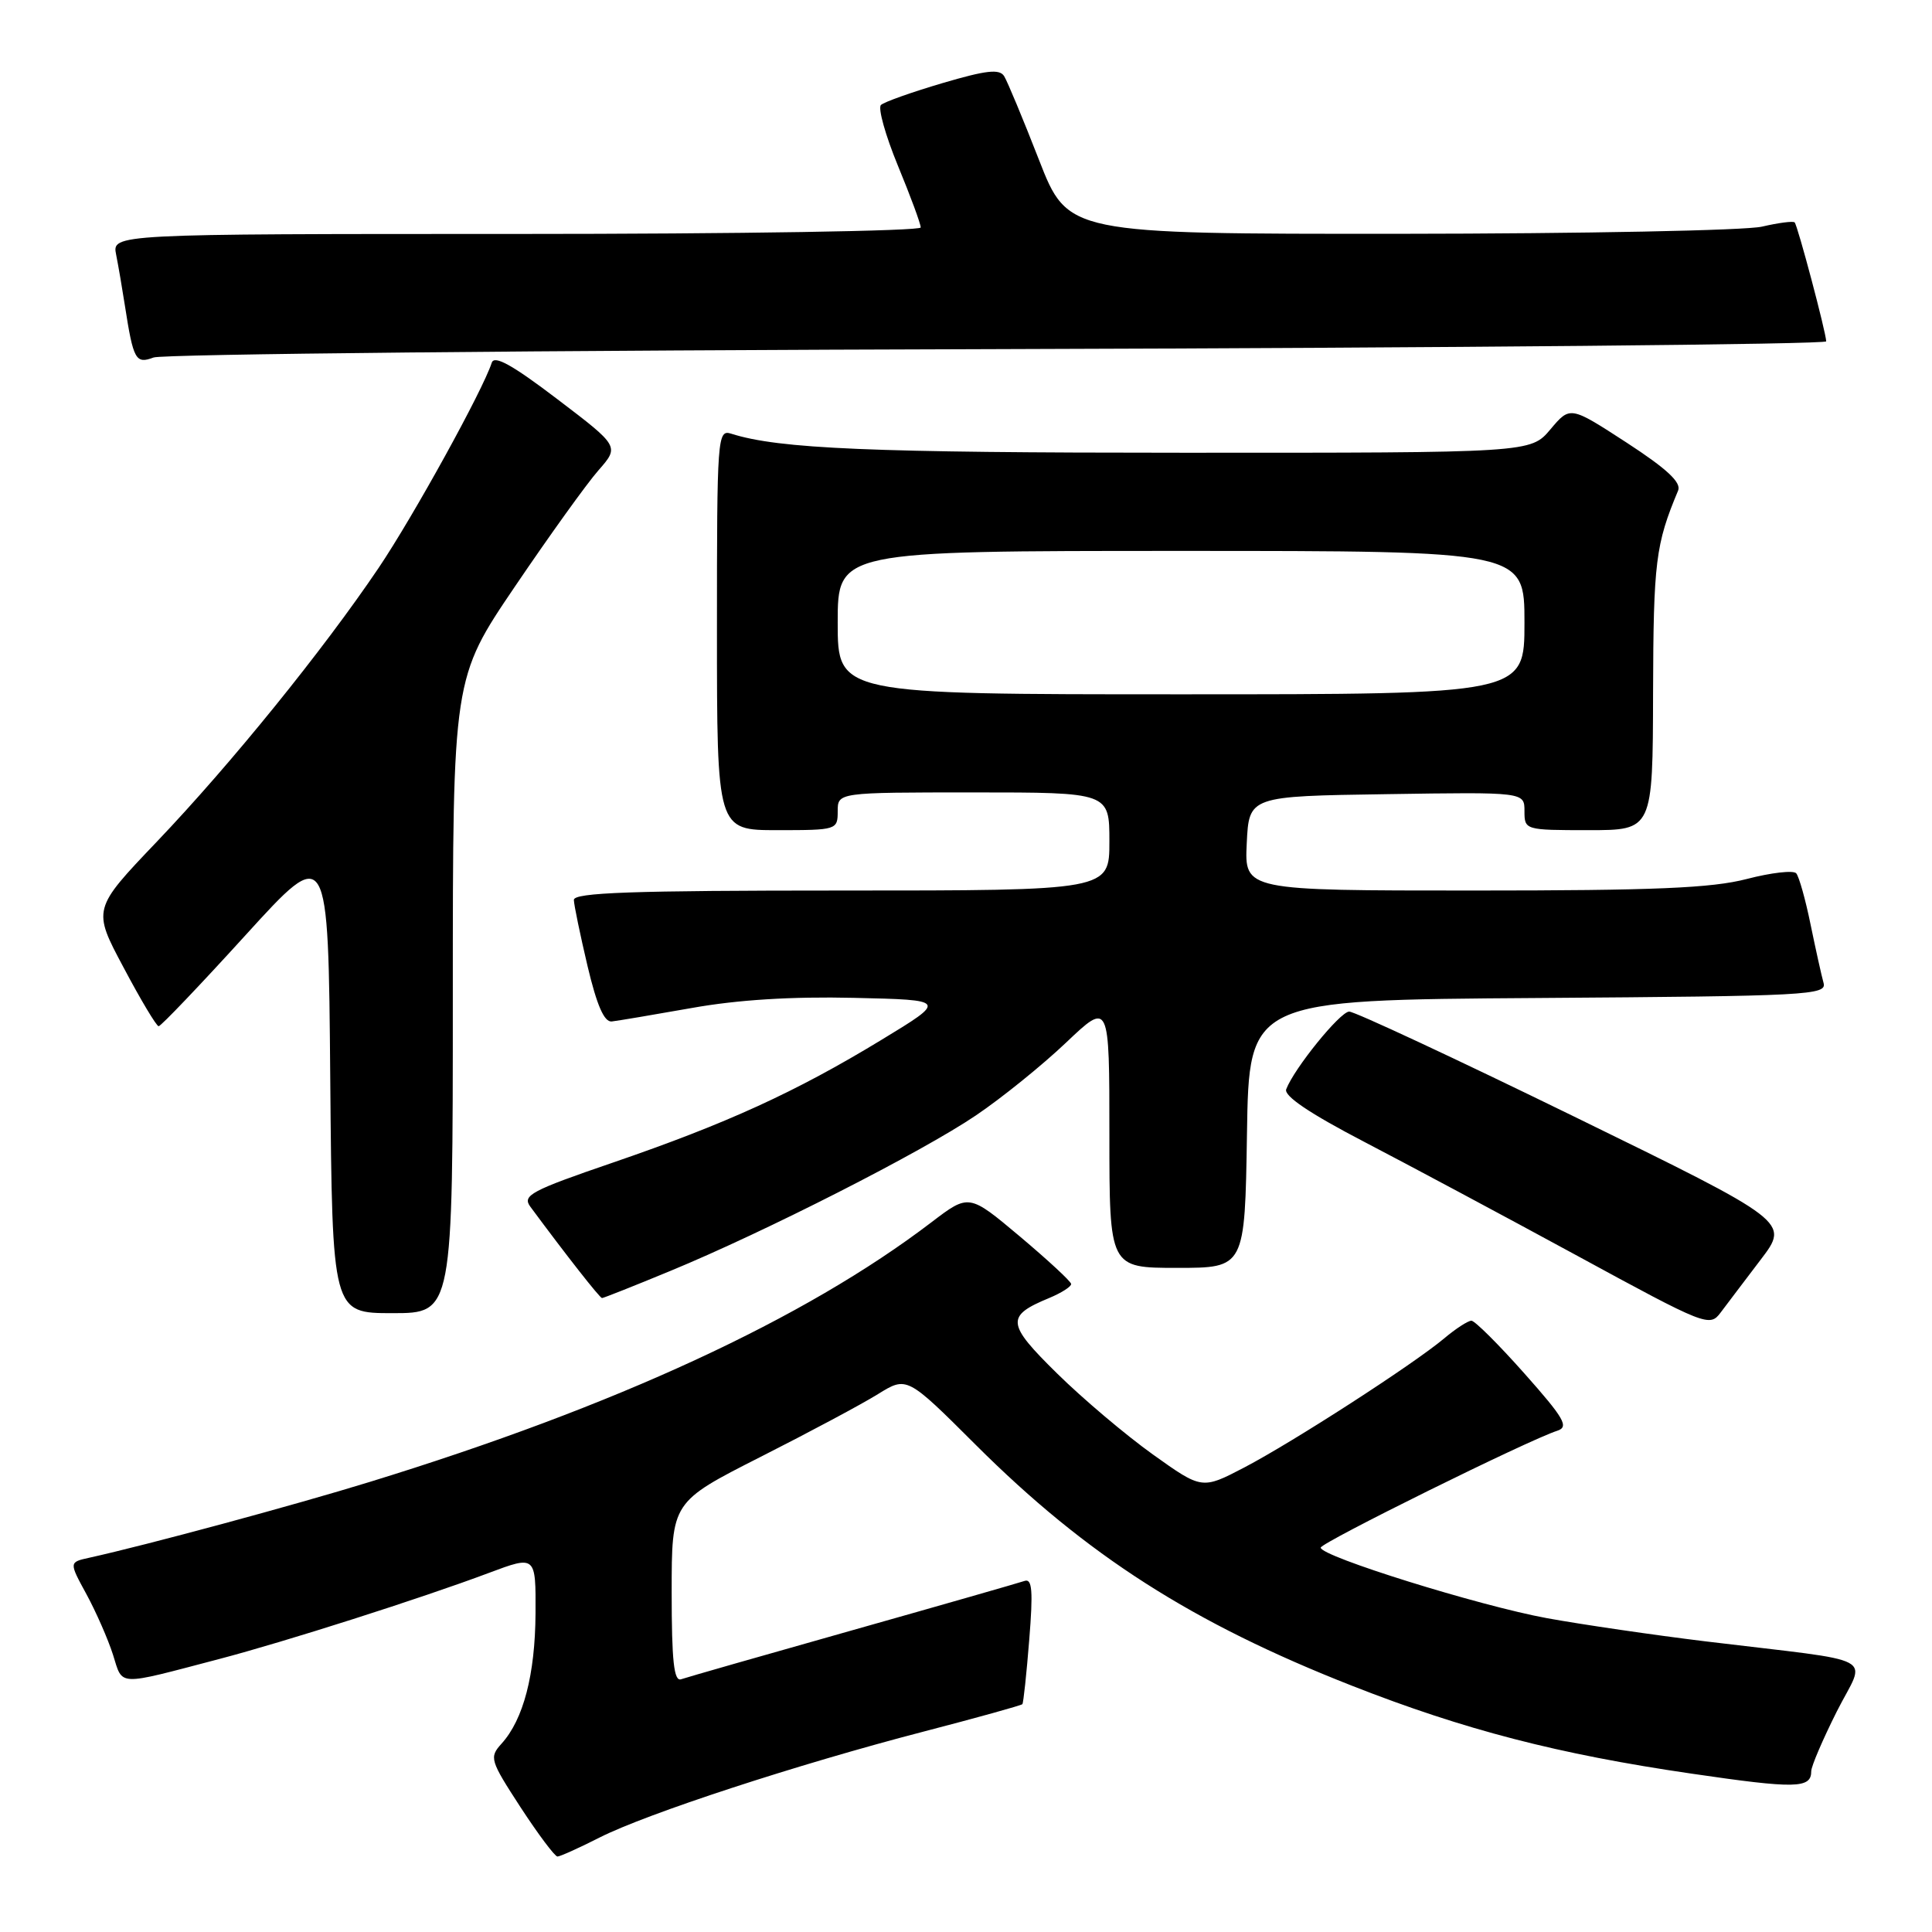 <?xml version="1.0" encoding="UTF-8" standalone="no"?>
<!DOCTYPE svg PUBLIC "-//W3C//DTD SVG 1.1//EN" "http://www.w3.org/Graphics/SVG/1.1/DTD/svg11.dtd" >
<svg xmlns="http://www.w3.org/2000/svg" xmlns:xlink="http://www.w3.org/1999/xlink" version="1.1" viewBox="0 0 256 256">
 <g >
 <path fill="currentColor"
d=" M 79.43 243.49 C 85.66 240.33 105.65 233.79 122.36 229.45 C 129.44 227.61 135.34 225.97 135.47 225.81 C 135.61 225.64 136.02 221.80 136.38 217.27 C 136.90 210.83 136.77 209.14 135.77 209.48 C 135.07 209.72 124.83 212.66 113.00 216.00 C 101.17 219.34 90.94 222.27 90.25 222.51 C 89.30 222.84 89.00 220.11 89.00 210.98 C 89.00 199.02 89.00 199.02 100.75 193.06 C 107.21 189.79 114.23 186.04 116.33 184.73 C 120.17 182.35 120.17 182.35 129.33 191.49 C 143.97 206.09 157.98 215.06 179.17 223.38 C 194.02 229.21 206.48 232.44 224.10 235.01 C 237.96 237.04 240.00 237.00 240.00 234.69 C 240.00 234.04 241.53 230.48 243.38 226.79 C 247.25 219.11 249.57 220.35 226.00 217.49 C 219.12 216.65 209.68 215.27 205.00 214.42 C 196.02 212.78 175.00 206.23 175.00 205.07 C 175.00 204.42 202.56 190.79 206.35 189.58 C 207.92 189.07 207.29 187.96 201.99 181.99 C 198.58 178.15 195.42 175.00 194.97 175.00 C 194.52 175.00 192.88 176.06 191.33 177.37 C 187.15 180.86 171.33 191.07 164.89 194.44 C 159.27 197.37 159.27 197.37 152.77 192.73 C 149.19 190.17 143.47 185.34 140.06 181.98 C 133.35 175.38 133.25 174.38 139.03 171.99 C 140.66 171.31 141.97 170.47 141.93 170.13 C 141.90 169.78 138.83 166.95 135.13 163.83 C 128.39 158.17 128.39 158.17 123.43 161.95 C 106.64 174.76 81.58 186.34 49.00 196.36 C 38.87 199.48 19.51 204.71 11.82 206.41 C 9.14 207.00 9.14 207.00 11.46 211.25 C 12.73 213.59 14.31 217.19 14.97 219.25 C 16.31 223.47 15.31 223.43 29.00 219.84 C 37.74 217.55 55.77 211.80 64.75 208.43 C 71.00 206.09 71.00 206.09 70.96 213.79 C 70.91 221.89 69.36 227.84 66.46 231.04 C 64.81 232.87 64.92 233.23 68.98 239.48 C 71.32 243.06 73.52 246.00 73.87 246.00 C 74.22 245.99 76.72 244.87 79.43 243.49 Z  M 233.31 166.90 C 237.12 161.90 237.12 161.90 208.58 147.95 C 192.88 140.28 179.47 134.02 178.77 134.04 C 177.55 134.08 171.49 141.56 170.43 144.33 C 170.09 145.21 173.53 147.53 180.71 151.27 C 186.64 154.36 199.38 161.17 209.00 166.40 C 226.07 175.69 226.54 175.87 228.00 173.91 C 228.82 172.81 231.22 169.66 233.31 166.90 Z  M 60.00 131.93 C 60.00 89.86 60.00 89.86 68.25 77.69 C 72.79 70.99 77.75 64.08 79.29 62.33 C 82.08 59.15 82.08 59.15 73.85 52.89 C 67.91 48.37 65.50 47.02 65.16 48.06 C 63.97 51.74 54.76 68.44 50.17 75.25 C 42.77 86.21 30.62 101.21 20.80 111.51 C 12.25 120.47 12.25 120.47 16.38 128.21 C 18.64 132.48 20.73 135.97 21.02 135.98 C 21.31 135.99 26.48 130.57 32.52 123.93 C 43.50 111.86 43.50 111.86 43.76 142.93 C 44.03 174.00 44.03 174.00 52.01 174.00 C 60.00 174.00 60.00 174.00 60.00 131.93 Z  M 88.81 168.41 C 101.34 163.24 122.13 152.66 129.31 147.80 C 132.72 145.50 138.09 141.16 141.25 138.16 C 147.00 132.70 147.00 132.70 147.00 150.35 C 147.00 168.00 147.00 168.00 155.98 168.00 C 164.95 168.00 164.95 168.00 165.23 150.25 C 165.50 132.50 165.50 132.50 203.81 132.24 C 239.65 131.99 242.10 131.86 241.63 130.24 C 241.36 129.28 240.59 125.80 239.91 122.50 C 239.24 119.20 238.38 116.15 238.01 115.72 C 237.64 115.29 234.69 115.63 231.46 116.47 C 226.80 117.68 219.26 118.00 195.24 118.00 C 164.90 118.00 164.90 118.00 165.20 111.75 C 165.50 105.50 165.50 105.50 183.75 105.23 C 202.00 104.95 202.00 104.95 202.00 107.48 C 202.00 109.98 202.08 110.00 210.50 110.00 C 219.00 110.00 219.00 110.00 219.04 91.75 C 219.09 74.43 219.37 72.13 222.36 65.00 C 222.81 63.93 220.87 62.12 215.52 58.64 C 208.05 53.79 208.05 53.79 205.44 56.89 C 202.82 60.00 202.82 60.00 156.66 59.99 C 115.38 59.99 103.22 59.48 96.90 57.47 C 95.06 56.89 95.00 57.77 95.00 83.43 C 95.00 110.00 95.00 110.00 103.00 110.00 C 110.87 110.00 111.00 109.96 111.00 107.50 C 111.00 105.00 111.00 105.00 129.00 105.00 C 147.00 105.00 147.00 105.00 147.00 111.50 C 147.00 118.00 147.00 118.00 111.50 118.00 C 83.74 118.00 76.01 118.27 76.04 119.25 C 76.06 119.94 76.88 123.88 77.85 128.00 C 79.09 133.23 80.06 135.45 81.06 135.35 C 81.85 135.26 86.61 134.46 91.63 133.57 C 97.68 132.48 104.92 132.03 113.13 132.22 C 125.50 132.50 125.50 132.50 116.76 137.81 C 105.41 144.71 96.25 148.89 81.24 154.04 C 70.35 157.77 69.17 158.40 70.27 159.89 C 74.98 166.26 79.48 172.00 79.77 172.00 C 79.96 172.00 84.03 170.39 88.81 168.41 Z  M 132.25 46.26 C 192.61 46.09 241.99 45.63 241.98 45.23 C 241.96 44.05 238.19 29.85 237.80 29.47 C 237.60 29.27 235.66 29.52 233.47 30.03 C 231.29 30.54 209.70 30.96 185.50 30.98 C 141.50 31.00 141.50 31.00 137.67 21.18 C 135.57 15.79 133.49 10.80 133.06 10.10 C 132.45 9.10 130.70 9.30 124.89 11.01 C 120.83 12.21 117.15 13.51 116.73 13.91 C 116.31 14.31 117.32 17.93 118.98 21.96 C 120.64 25.98 122.00 29.66 122.00 30.14 C 122.00 30.61 97.89 31.00 68.42 31.00 C 14.84 31.00 14.84 31.00 15.39 33.75 C 15.69 35.26 16.21 38.30 16.55 40.50 C 17.67 47.71 17.98 48.26 20.35 47.37 C 21.53 46.92 71.89 46.42 132.25 46.26 Z  M 111.00 82.50 C 111.00 73.00 111.00 73.00 156.50 73.00 C 202.00 73.00 202.00 73.00 202.00 82.50 C 202.00 92.00 202.00 92.00 156.50 92.00 C 111.00 92.00 111.00 92.00 111.00 82.50 Z "/>
</g>
</svg>